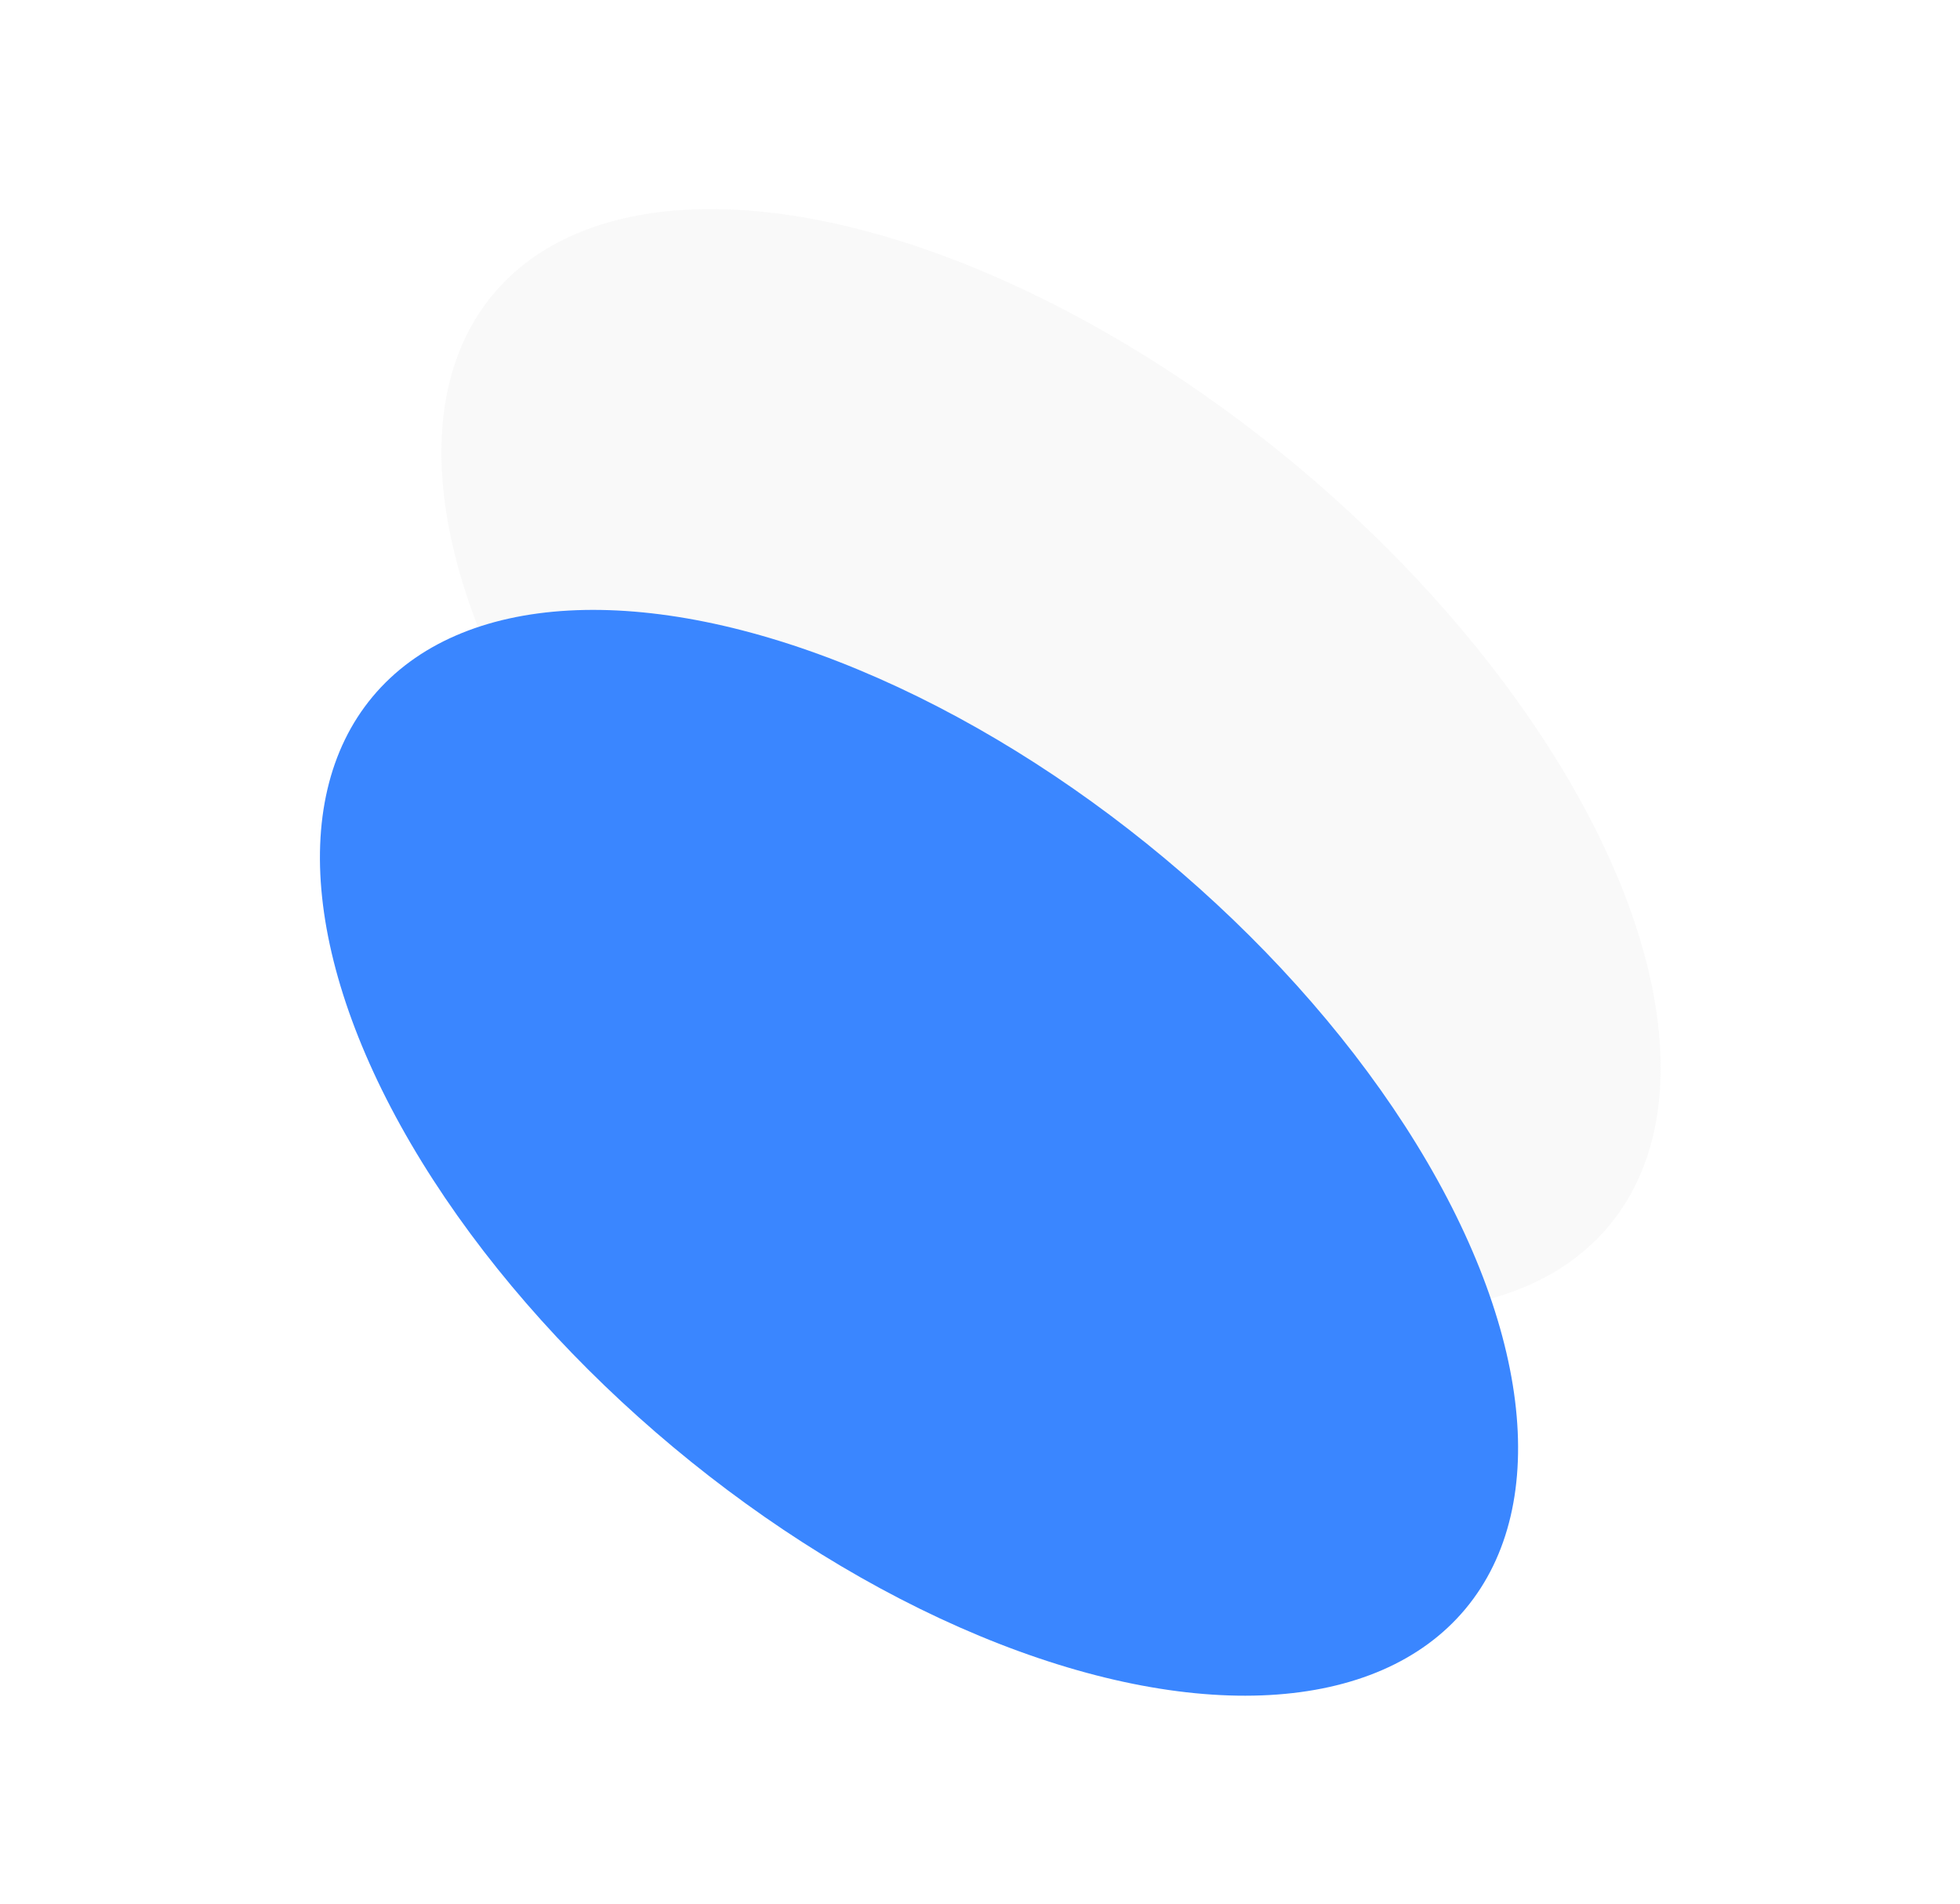 <svg width="485" height="471" viewBox="0 0 485 471" fill="none" xmlns="http://www.w3.org/2000/svg">
<g filter="url(#filter0_f_61_1234)">
<ellipse cx="179.764" cy="94.841" rx="179.764" ry="94.841" transform="matrix(0.768 0.641 0.641 -0.768 61.224 145.648)" fill="#F6F6F6" fill-opacity="0.65"/>
</g>
<g filter="url(#filter1_f_61_1234)">
<ellipse cx="176.044" cy="94.841" rx="176.044" ry="94.841" transform="matrix(0.768 0.641 0.641 -0.768 31.414 245.186)" fill="#3A86FF"/>
</g>
<defs>
<filter id="filter0_f_61_1234" x="6.002" y="-51.47" width="508.161" height="479.172" filterUnits="userSpaceOnUse" color-interpolation-filters="sRGB">
<feFlood flood-opacity="0" result="BackgroundImageFix"/>
<feBlend mode="normal" in="SourceGraphic" in2="BackgroundImageFix" result="shape"/>
<feGaussianBlur stdDeviation="51.577" result="effect1_foregroundBlur_61_1234"/>
</filter>
<filter id="filter1_f_61_1234" x="-24.054" y="47.695" width="502.941" height="475.148" filterUnits="userSpaceOnUse" color-interpolation-filters="sRGB">
<feFlood flood-opacity="0" result="BackgroundImageFix"/>
<feBlend mode="normal" in="SourceGraphic" in2="BackgroundImageFix" result="shape"/>
<feGaussianBlur stdDeviation="51.577" result="effect1_foregroundBlur_61_1234"/>
</filter>
</defs>
</svg>
